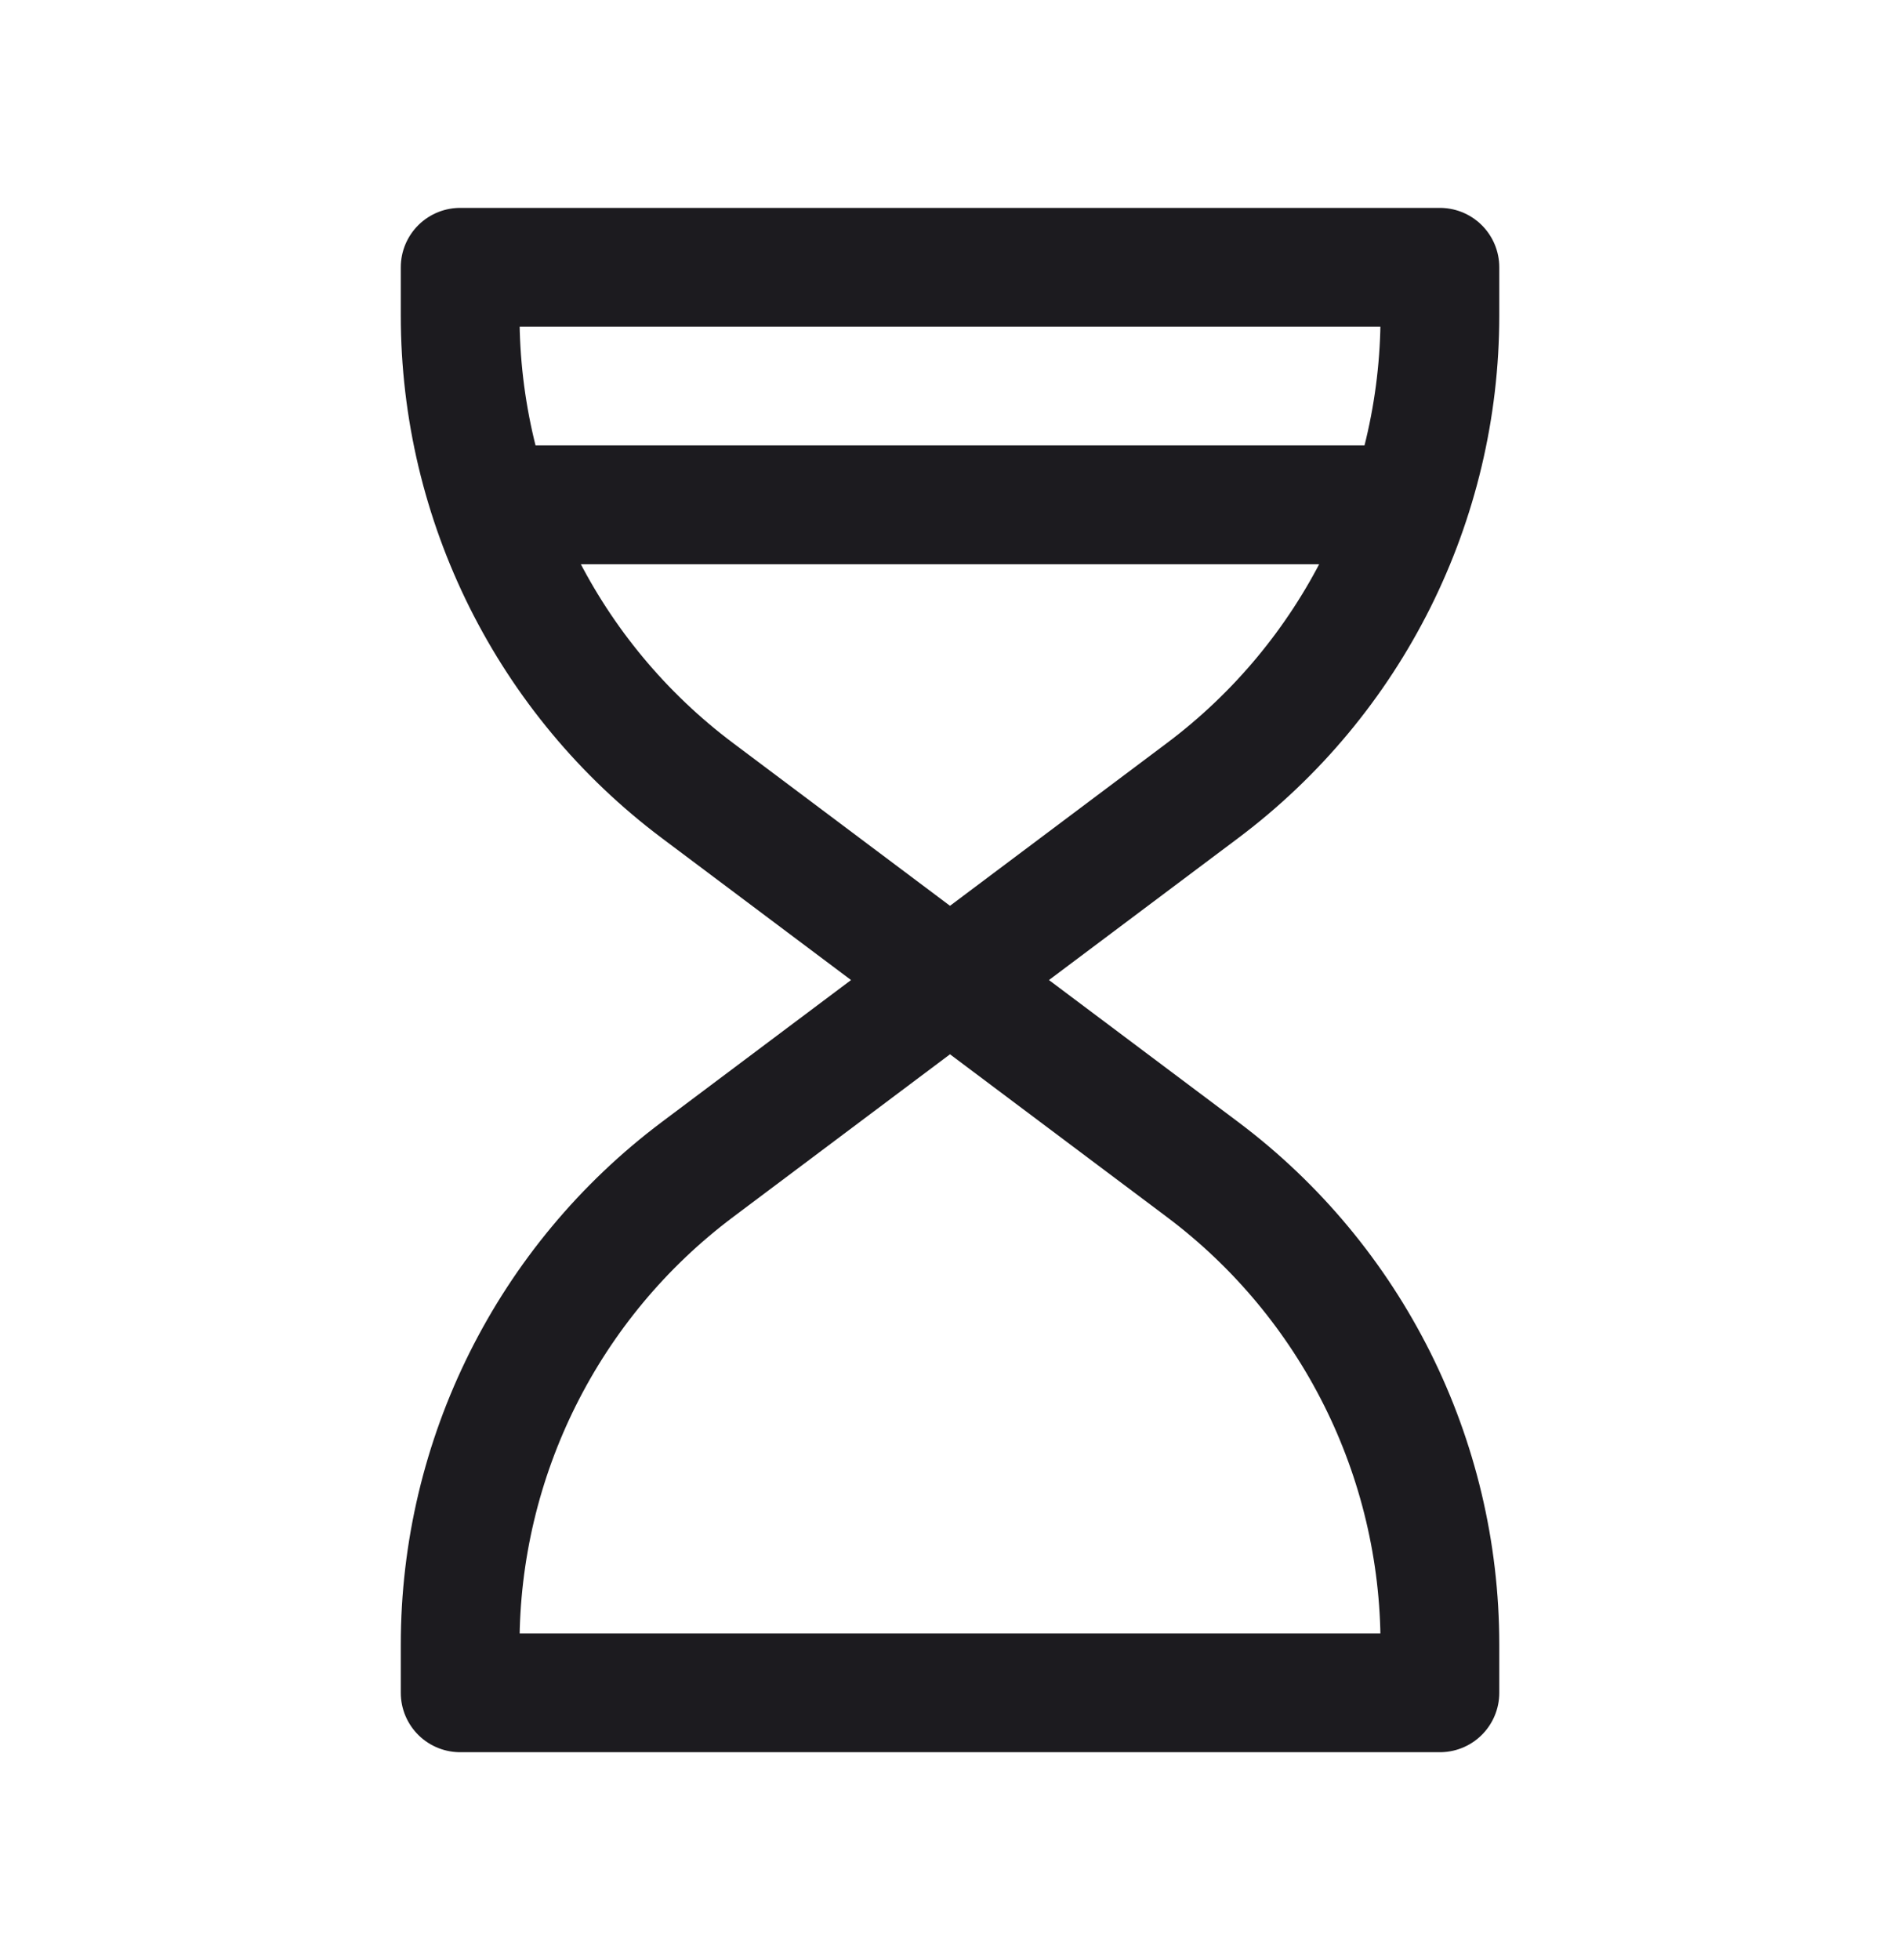 <svg width="32" height="33" viewBox="0 0 32 33" fill="none" xmlns="http://www.w3.org/2000/svg">
<path d="M7.75 4.5H24.251V5.312C24.251 8.46 22.769 11.424 20.251 13.312L16 16.5L11.749 13.312C9.231 11.424 7.75 8.46 7.75 5.312V4.5Z" stroke="#1C1B1F" stroke-width="2" stroke-linejoin="round"/>
<path d="M8.396 8.499H23.604" stroke="#1C1B1F" stroke-width="2" stroke-linecap="round" stroke-linejoin="round"/>
<path d="M7.75 28.5H24.251V27.688C24.251 24.54 22.769 21.576 20.251 19.688L16 16.5L11.749 19.688C9.231 21.576 7.75 24.54 7.75 27.688V28.5Z" stroke="#1C1B1F" stroke-width="2" stroke-linejoin="round"/>
</svg>
